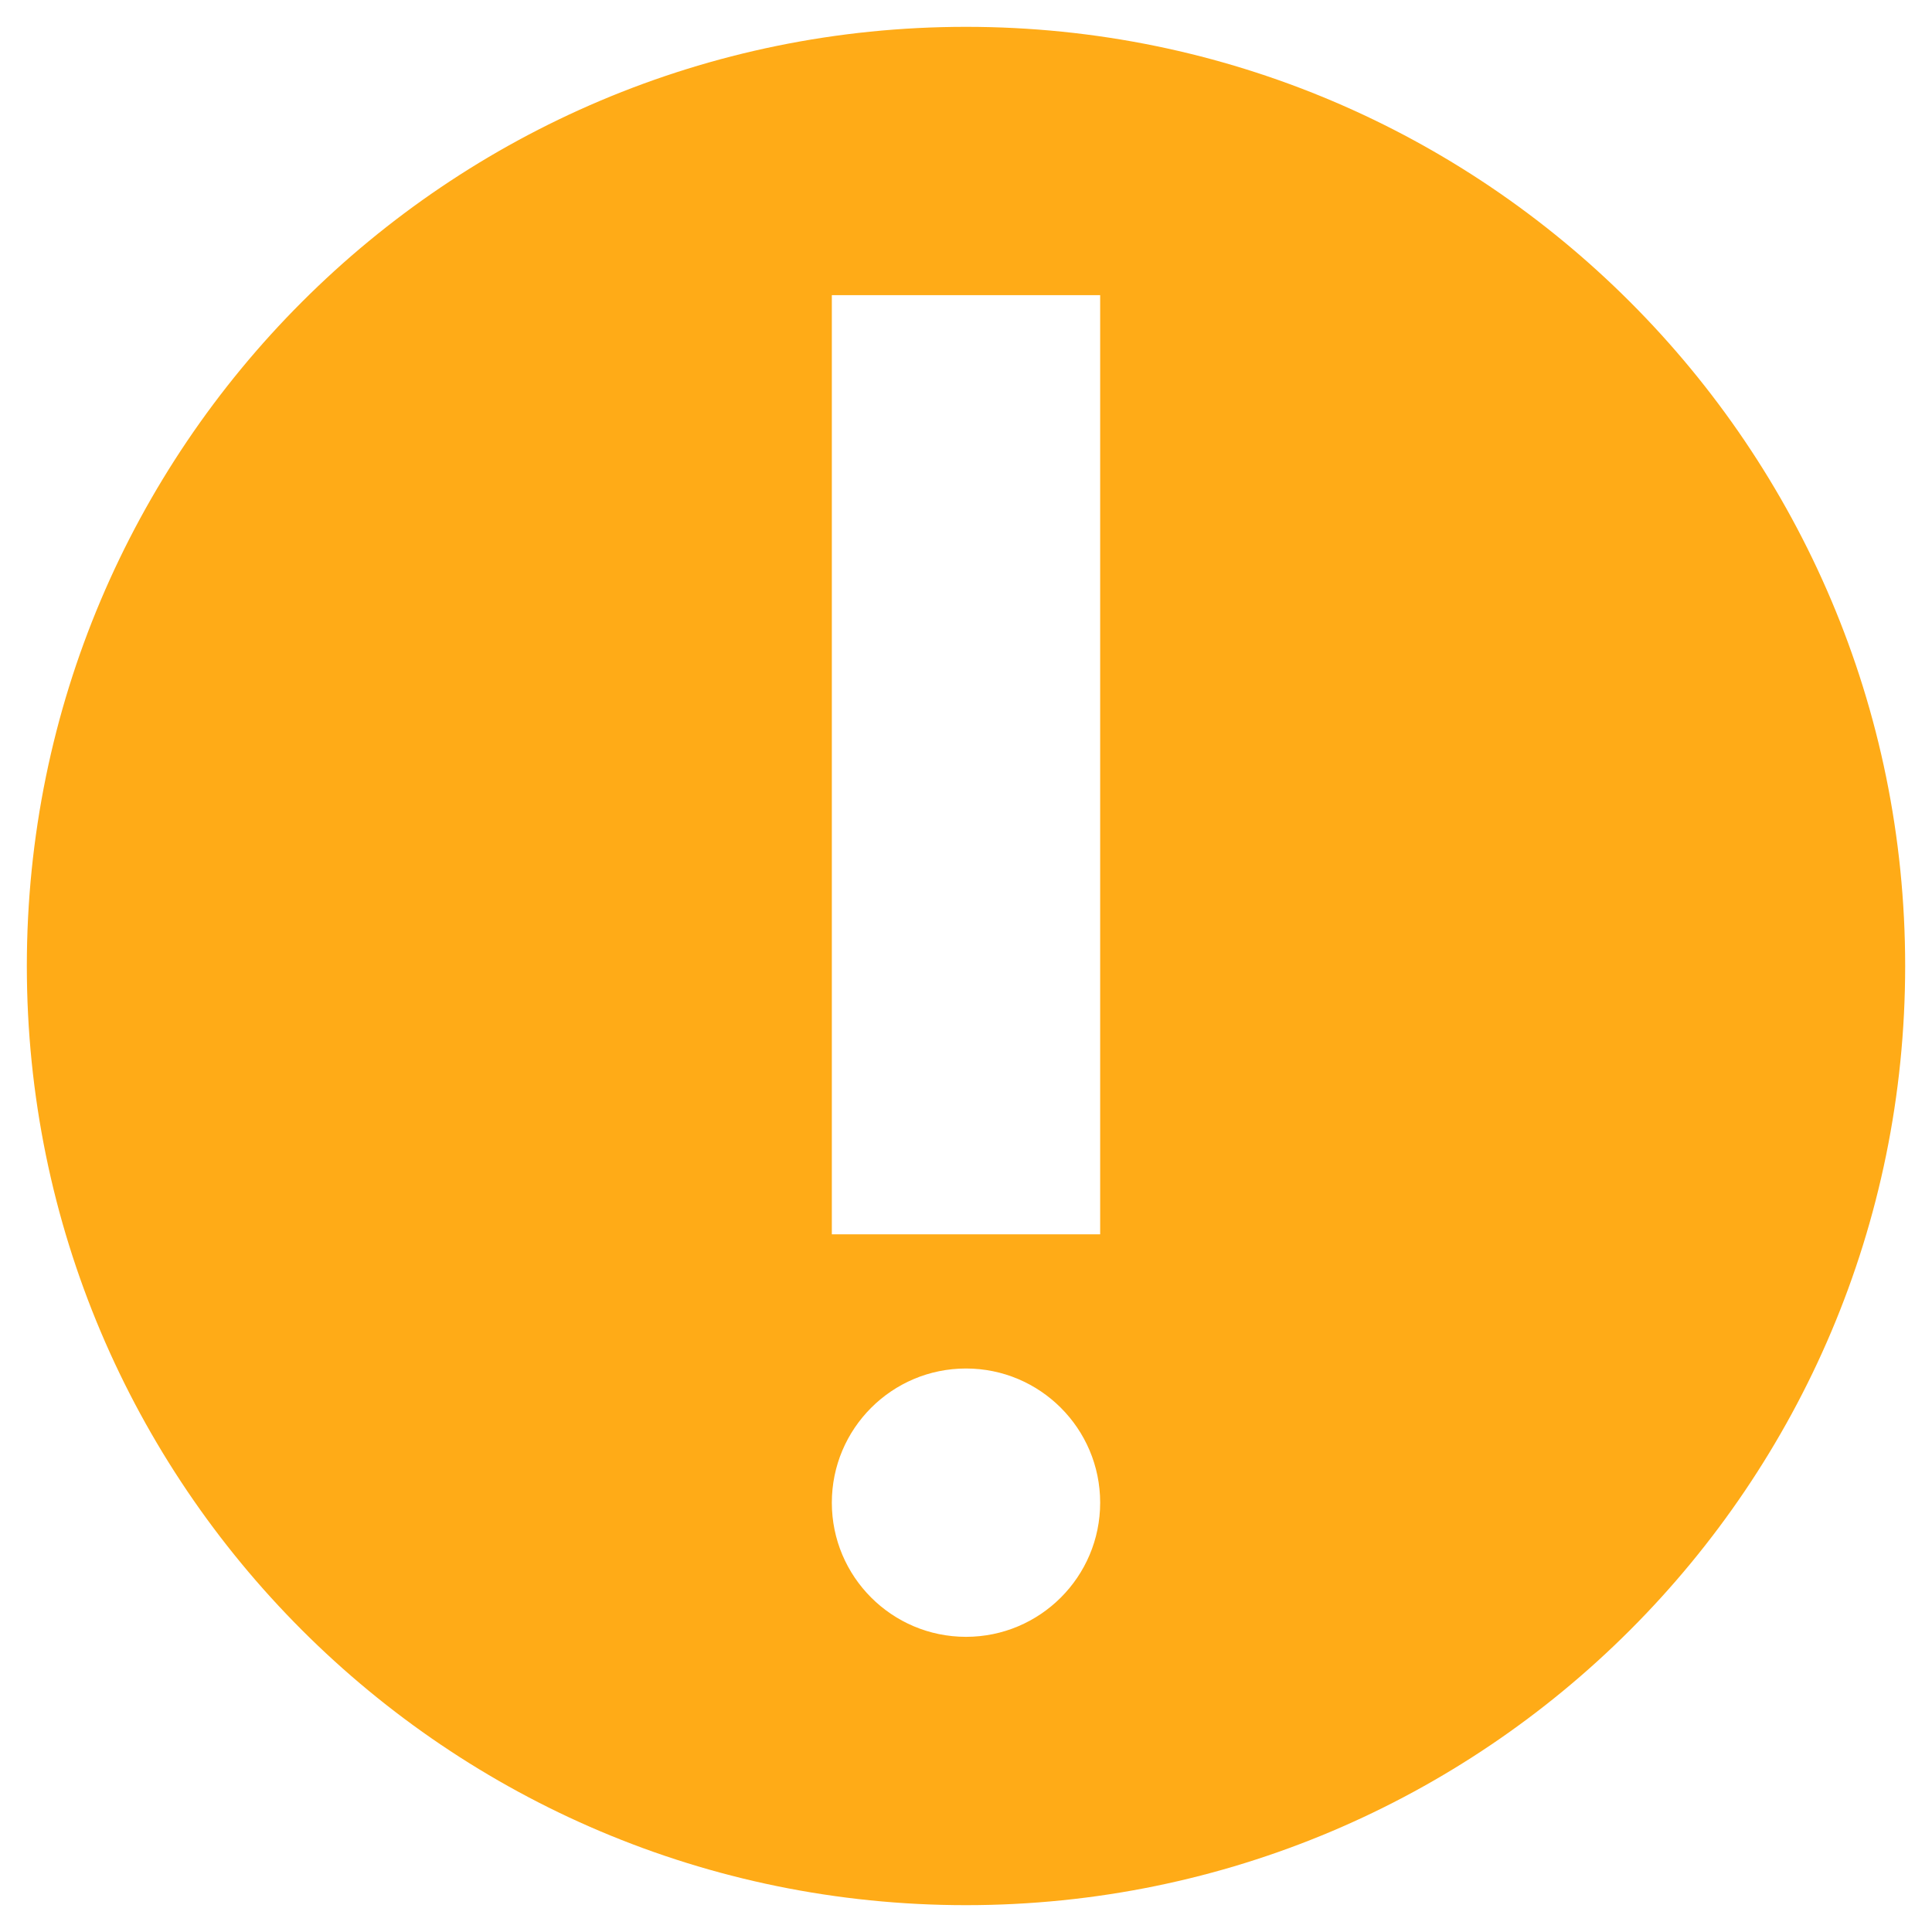 <?xml version="1.0" encoding="UTF-8"?>
<svg width="18px" height="18px" viewBox="0 0 18 18" version="1.1" xmlns="http://www.w3.org/2000/svg" xmlns:xlink="http://www.w3.org/1999/xlink">
    <title>提示_警告</title>
    <g id="页面-1" stroke="none" stroke-width="1" fill="none" fill-rule="evenodd">
        <g id="应用管理-删除应用" transform="translate(-897, -519)">
            <g id="编组-12" transform="translate(800, 440)">
                <g id="编组-11" transform="translate(96, 76)">
                    <g id="检查-警告" transform="translate(0, 2)">
                        <rect id="矩形" x="0" y="0" width="20" height="20"></rect>
                        <path d="M10,1.25 C5.168,1.25 1.25,5.168 1.25,10 C1.25,14.832 5.168,18.75 10,18.75 C14.832,18.75 18.75,14.832 18.75,10 C18.75,5.168 14.832,1.25 10,1.25 Z M10,16.25 C9.31,16.25 8.75,15.69 8.75,15 C8.75,14.31 9.31,13.75 10,13.75 C10.69,13.75 11.25,14.31 11.25,15 C11.25,15.69 10.69,16.25 10,16.25 Z M11.25,12.5 L8.75,12.5 L8.75,3.75 L11.25,3.75 L11.25,12.5 Z" id="形状" fill="#FFAB17" fill-rule="nonzero"></path>
                    </g>
                </g>
            </g>
        </g>
    </g>
</svg>